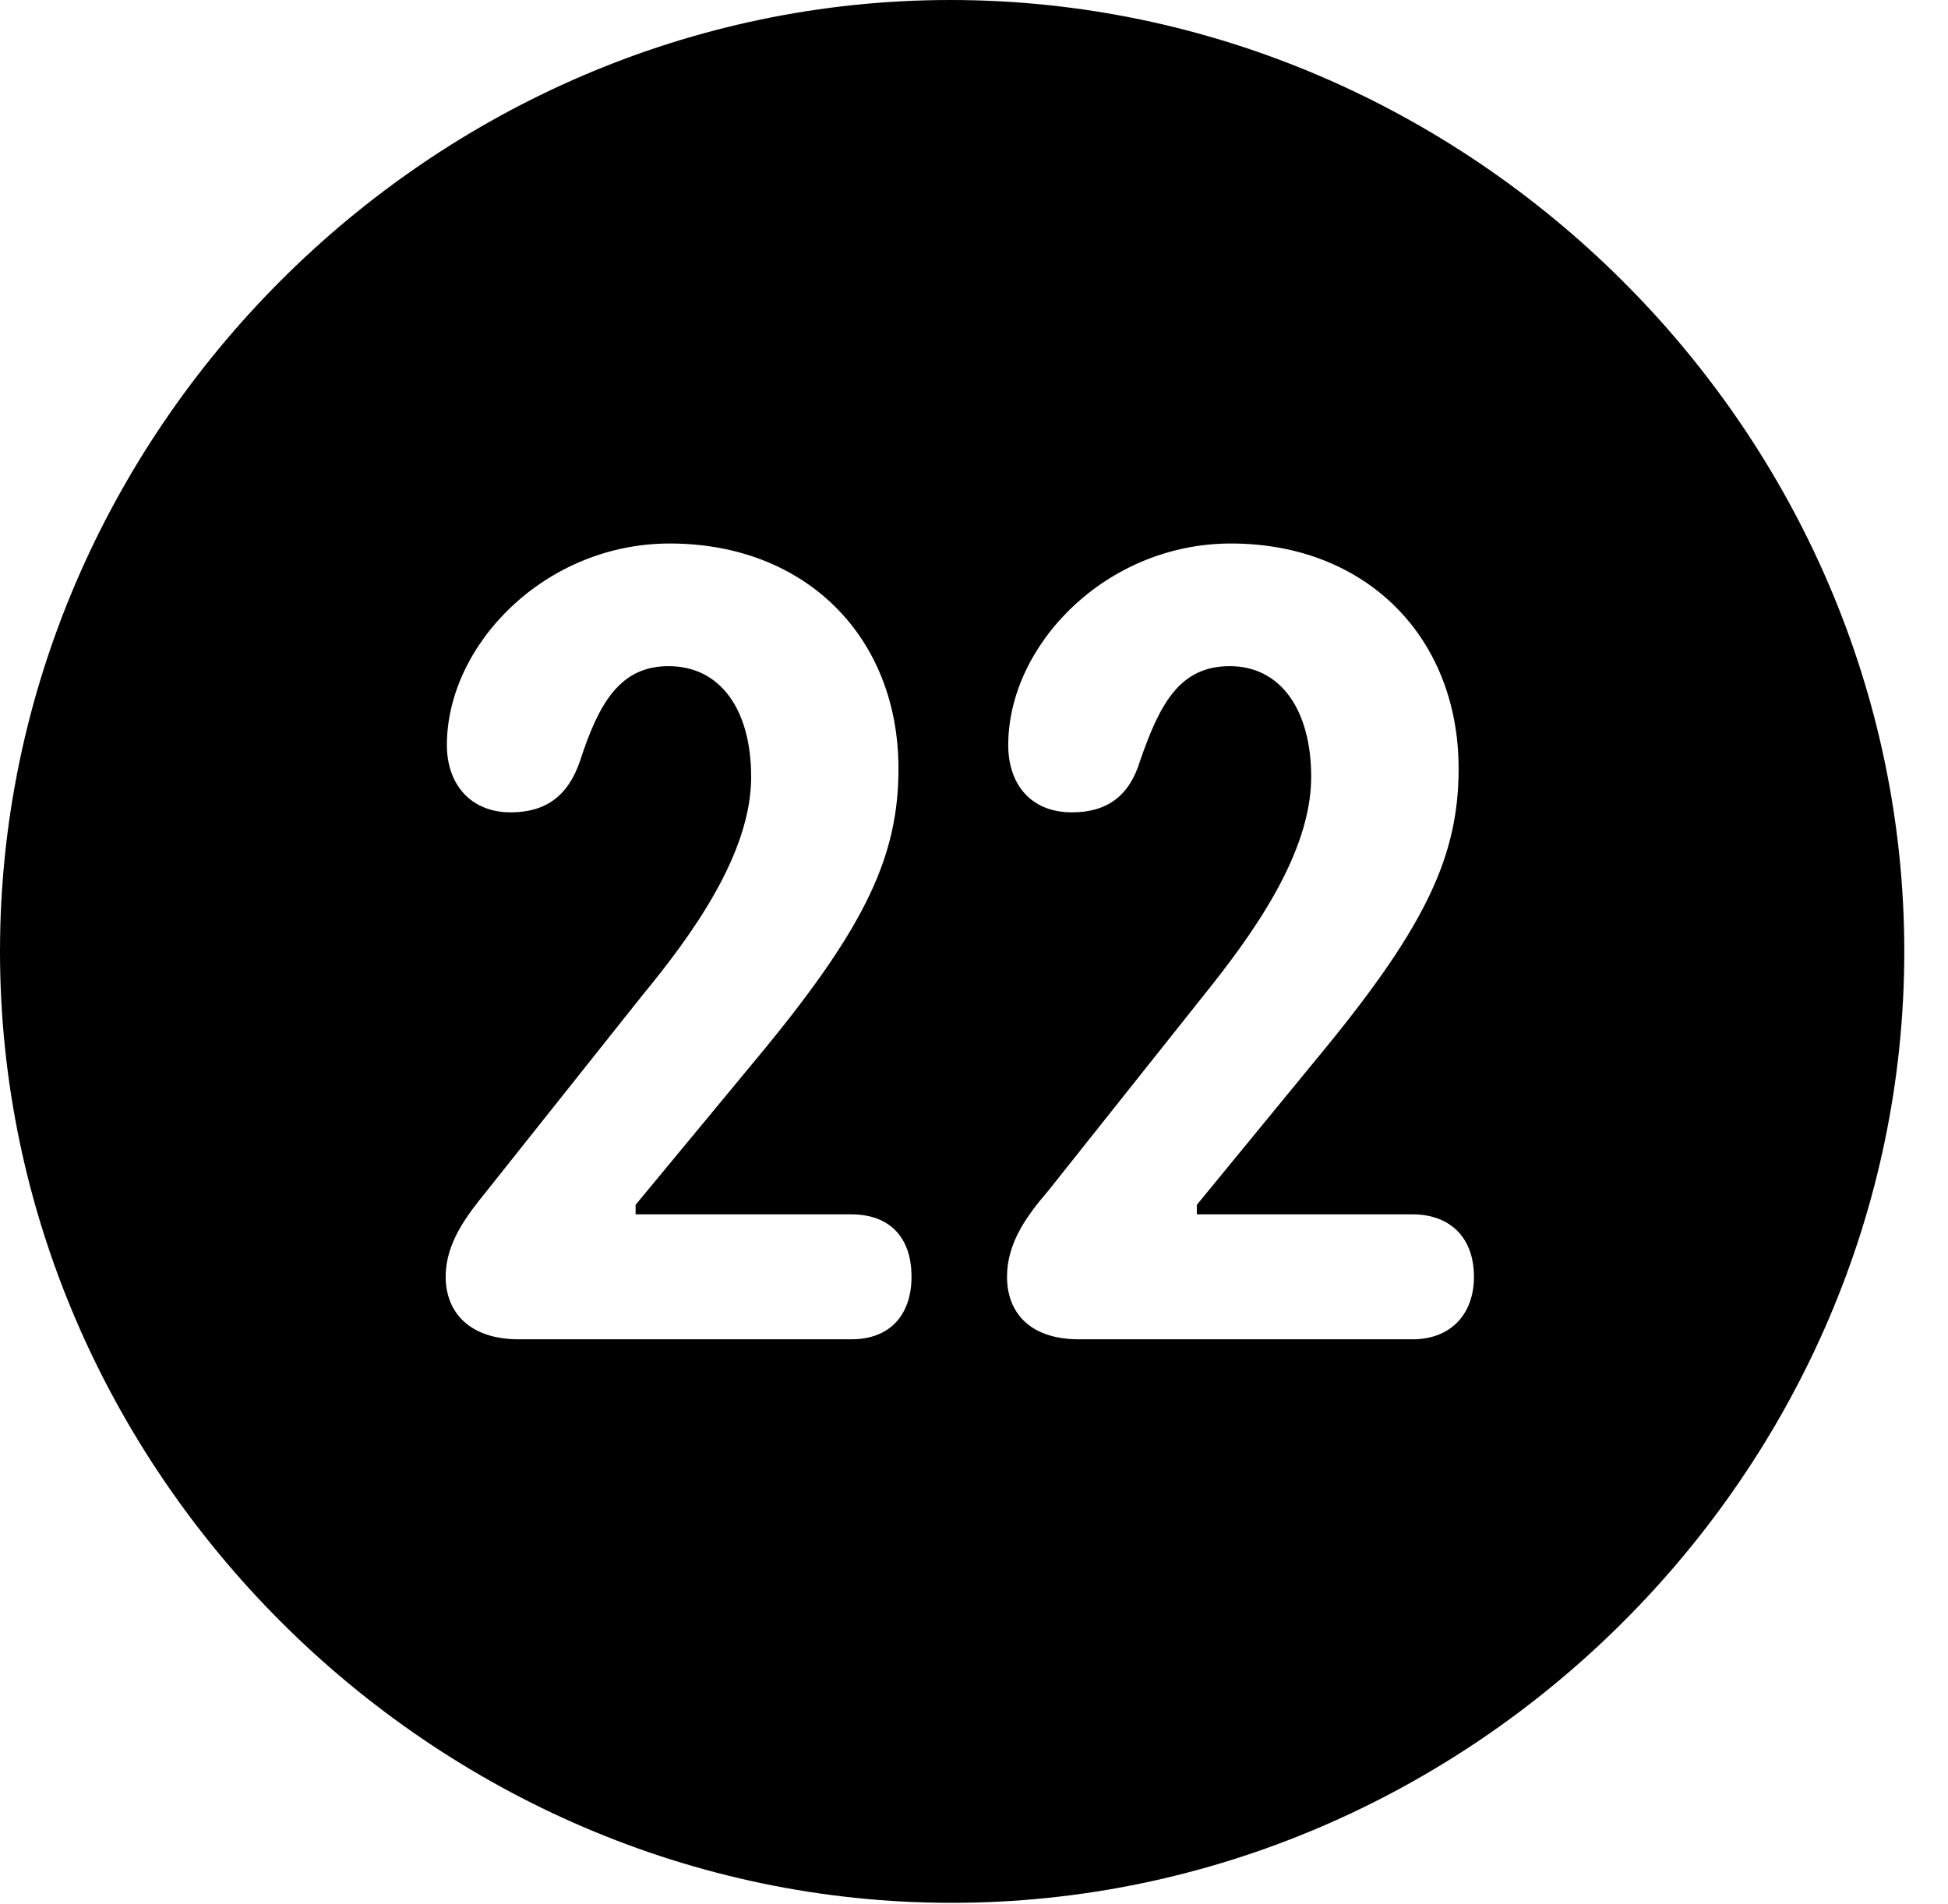 <svg version="1.1" xmlns="http://www.w3.org/2000/svg" xmlns:xlink="http://www.w3.org/1999/xlink" width="16.133" height="15.771" viewBox="0 0 16.133 15.771">
 <g>
  <rect height="15.771" opacity="0" width="16.133" x="0" y="0"/>
  <path d="M15.771 7.881C15.771 12.188 12.188 15.762 7.881 15.762C3.584 15.762 0 12.188 0 7.881C0 3.574 3.574 0 7.871 0C12.178 0 15.771 3.574 15.771 7.881ZM3.701 6.172C3.701 6.494 3.896 6.729 4.229 6.729C4.521 6.729 4.707 6.592 4.805 6.299C4.961 5.82 5.137 5.518 5.537 5.518C5.967 5.518 6.221 5.879 6.221 6.436C6.221 7.07 5.732 7.744 5.322 8.242L4.033 9.863C3.867 10.068 3.691 10.293 3.691 10.576C3.691 10.869 3.887 11.094 4.297 11.094L7.051 11.094C7.373 11.094 7.549 10.889 7.549 10.576C7.549 10.244 7.363 10.059 7.051 10.059L5.264 10.059L5.264 9.98L6.338 8.682C7.178 7.656 7.441 7.08 7.441 6.367C7.441 5.273 6.67 4.502 5.547 4.502C4.512 4.502 3.701 5.342 3.701 6.172ZM8.35 6.172C8.35 6.494 8.535 6.729 8.877 6.729C9.17 6.729 9.355 6.592 9.443 6.299C9.609 5.82 9.775 5.518 10.185 5.518C10.605 5.518 10.859 5.879 10.859 6.436C10.859 7.07 10.371 7.744 9.971 8.242L8.682 9.863C8.506 10.068 8.34 10.293 8.34 10.576C8.34 10.869 8.525 11.094 8.936 11.094L11.699 11.094C12.012 11.094 12.207 10.889 12.207 10.576C12.207 10.244 12.002 10.059 11.699 10.059L9.912 10.059L9.912 9.98L10.977 8.682C11.816 7.656 12.08 7.08 12.08 6.367C12.08 5.273 11.309 4.502 10.195 4.502C9.16 4.502 8.35 5.342 8.35 6.172Z" fill="currentColor"/>
 </g>
</svg>
